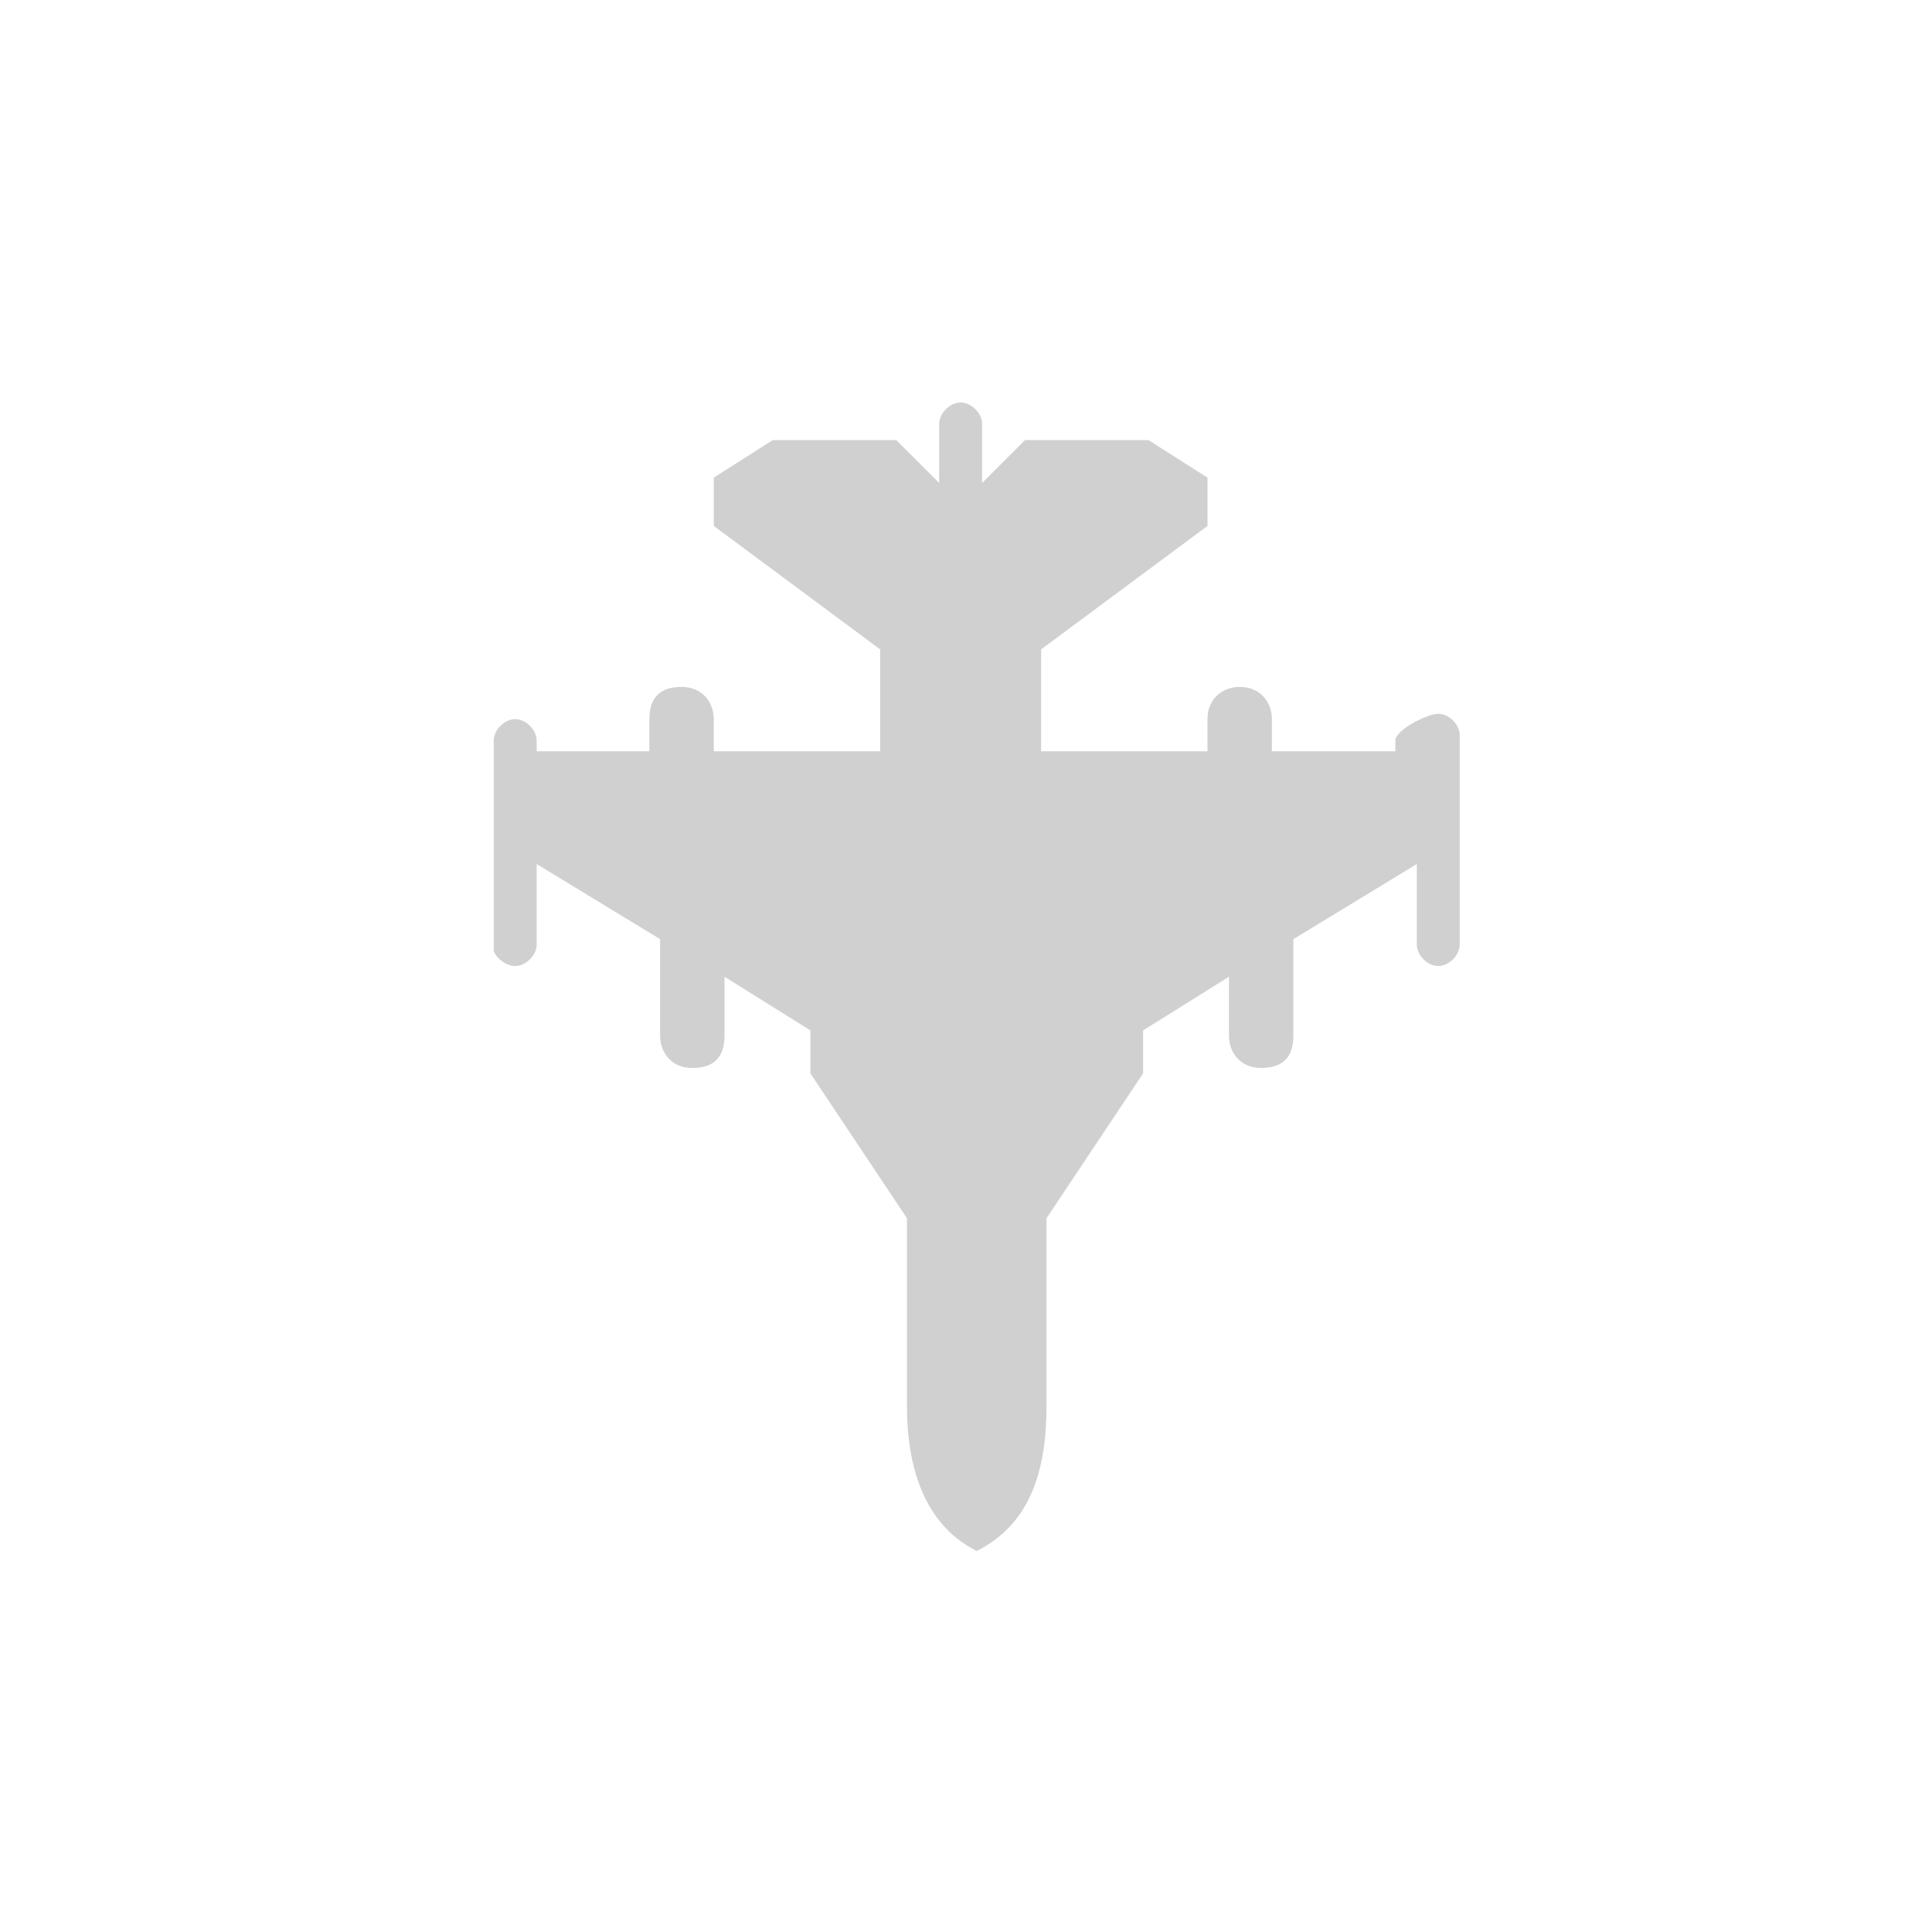 <?xml version="1.0" encoding="utf-8"?>
<!-- Generator: Adobe Illustrator 25.4.1, SVG Export Plug-In . SVG Version: 6.00 Build 0)  -->
<svg version="1.1" id="レイヤー_1" zoomAndPan="disable"
	 xmlns="http://www.w3.org/2000/svg" xmlns:xlink="http://www.w3.org/1999/xlink" x="0px" y="0px" viewBox="0 0 36 36"
	 style="enable-background:new 0 0 36 36;" xml:space="preserve">
<style type="text/css">
	.st0{fill:#D0D0D0;}
</style>
<g>
	<path class="st0" d="M9.6,18c0.2,0,0.4-0.2,0.4-0.4v-1.5l2.3,1.4v1.8c0,0.3,0.2,0.6,0.6,0.6s0.6-0.2,0.6-0.6v-1.1l1.6,1v0.8
		l1.8,2.7c0,0,0,2.4,0,3.5c0,1.1,0.3,2.2,1.3,2.7c1-0.5,1.3-1.5,1.3-2.7c0-1.1,0-3.5,0-3.5l1.8-2.7v-0.8l1.6-1v1.1
		c0,0.3,0.2,0.6,0.6,0.6s0.6-0.2,0.6-0.6v-1.8l2.3-1.4v1.5c0,0.2,0.2,0.4,0.4,0.4s0.4-0.2,0.4-0.4v-1.9v-1.8v-0.2
		c0-0.2-0.2-0.4-0.4-0.4S26,13.6,26,13.8v0.2h-2.3v-0.6c0-0.3-0.2-0.6-0.6-0.6c-0.3,0-0.6,0.2-0.6,0.6v0.6h-3.1v-1.9l3.1-2.3V8.9
		l-1.1-0.7h-2.3l-0.8,0.8V7.9c0-0.2-0.2-0.4-0.4-0.4c-0.2,0-0.4,0.2-0.4,0.4v1.1l-0.8-0.8h-2.3l-1.1,0.7v0.9l3.1,2.3v1.9h-3.1v-0.6
		c0-0.3-0.2-0.6-0.6-0.6s-0.6,0.2-0.6,0.6v0.6H10v-0.2c0-0.2-0.2-0.4-0.4-0.4c-0.2,0-0.4,0.2-0.4,0.4v0.2v1.8v1.9
		C9.2,17.8,9.4,18,9.6,18z"/>
</g>
</svg>

